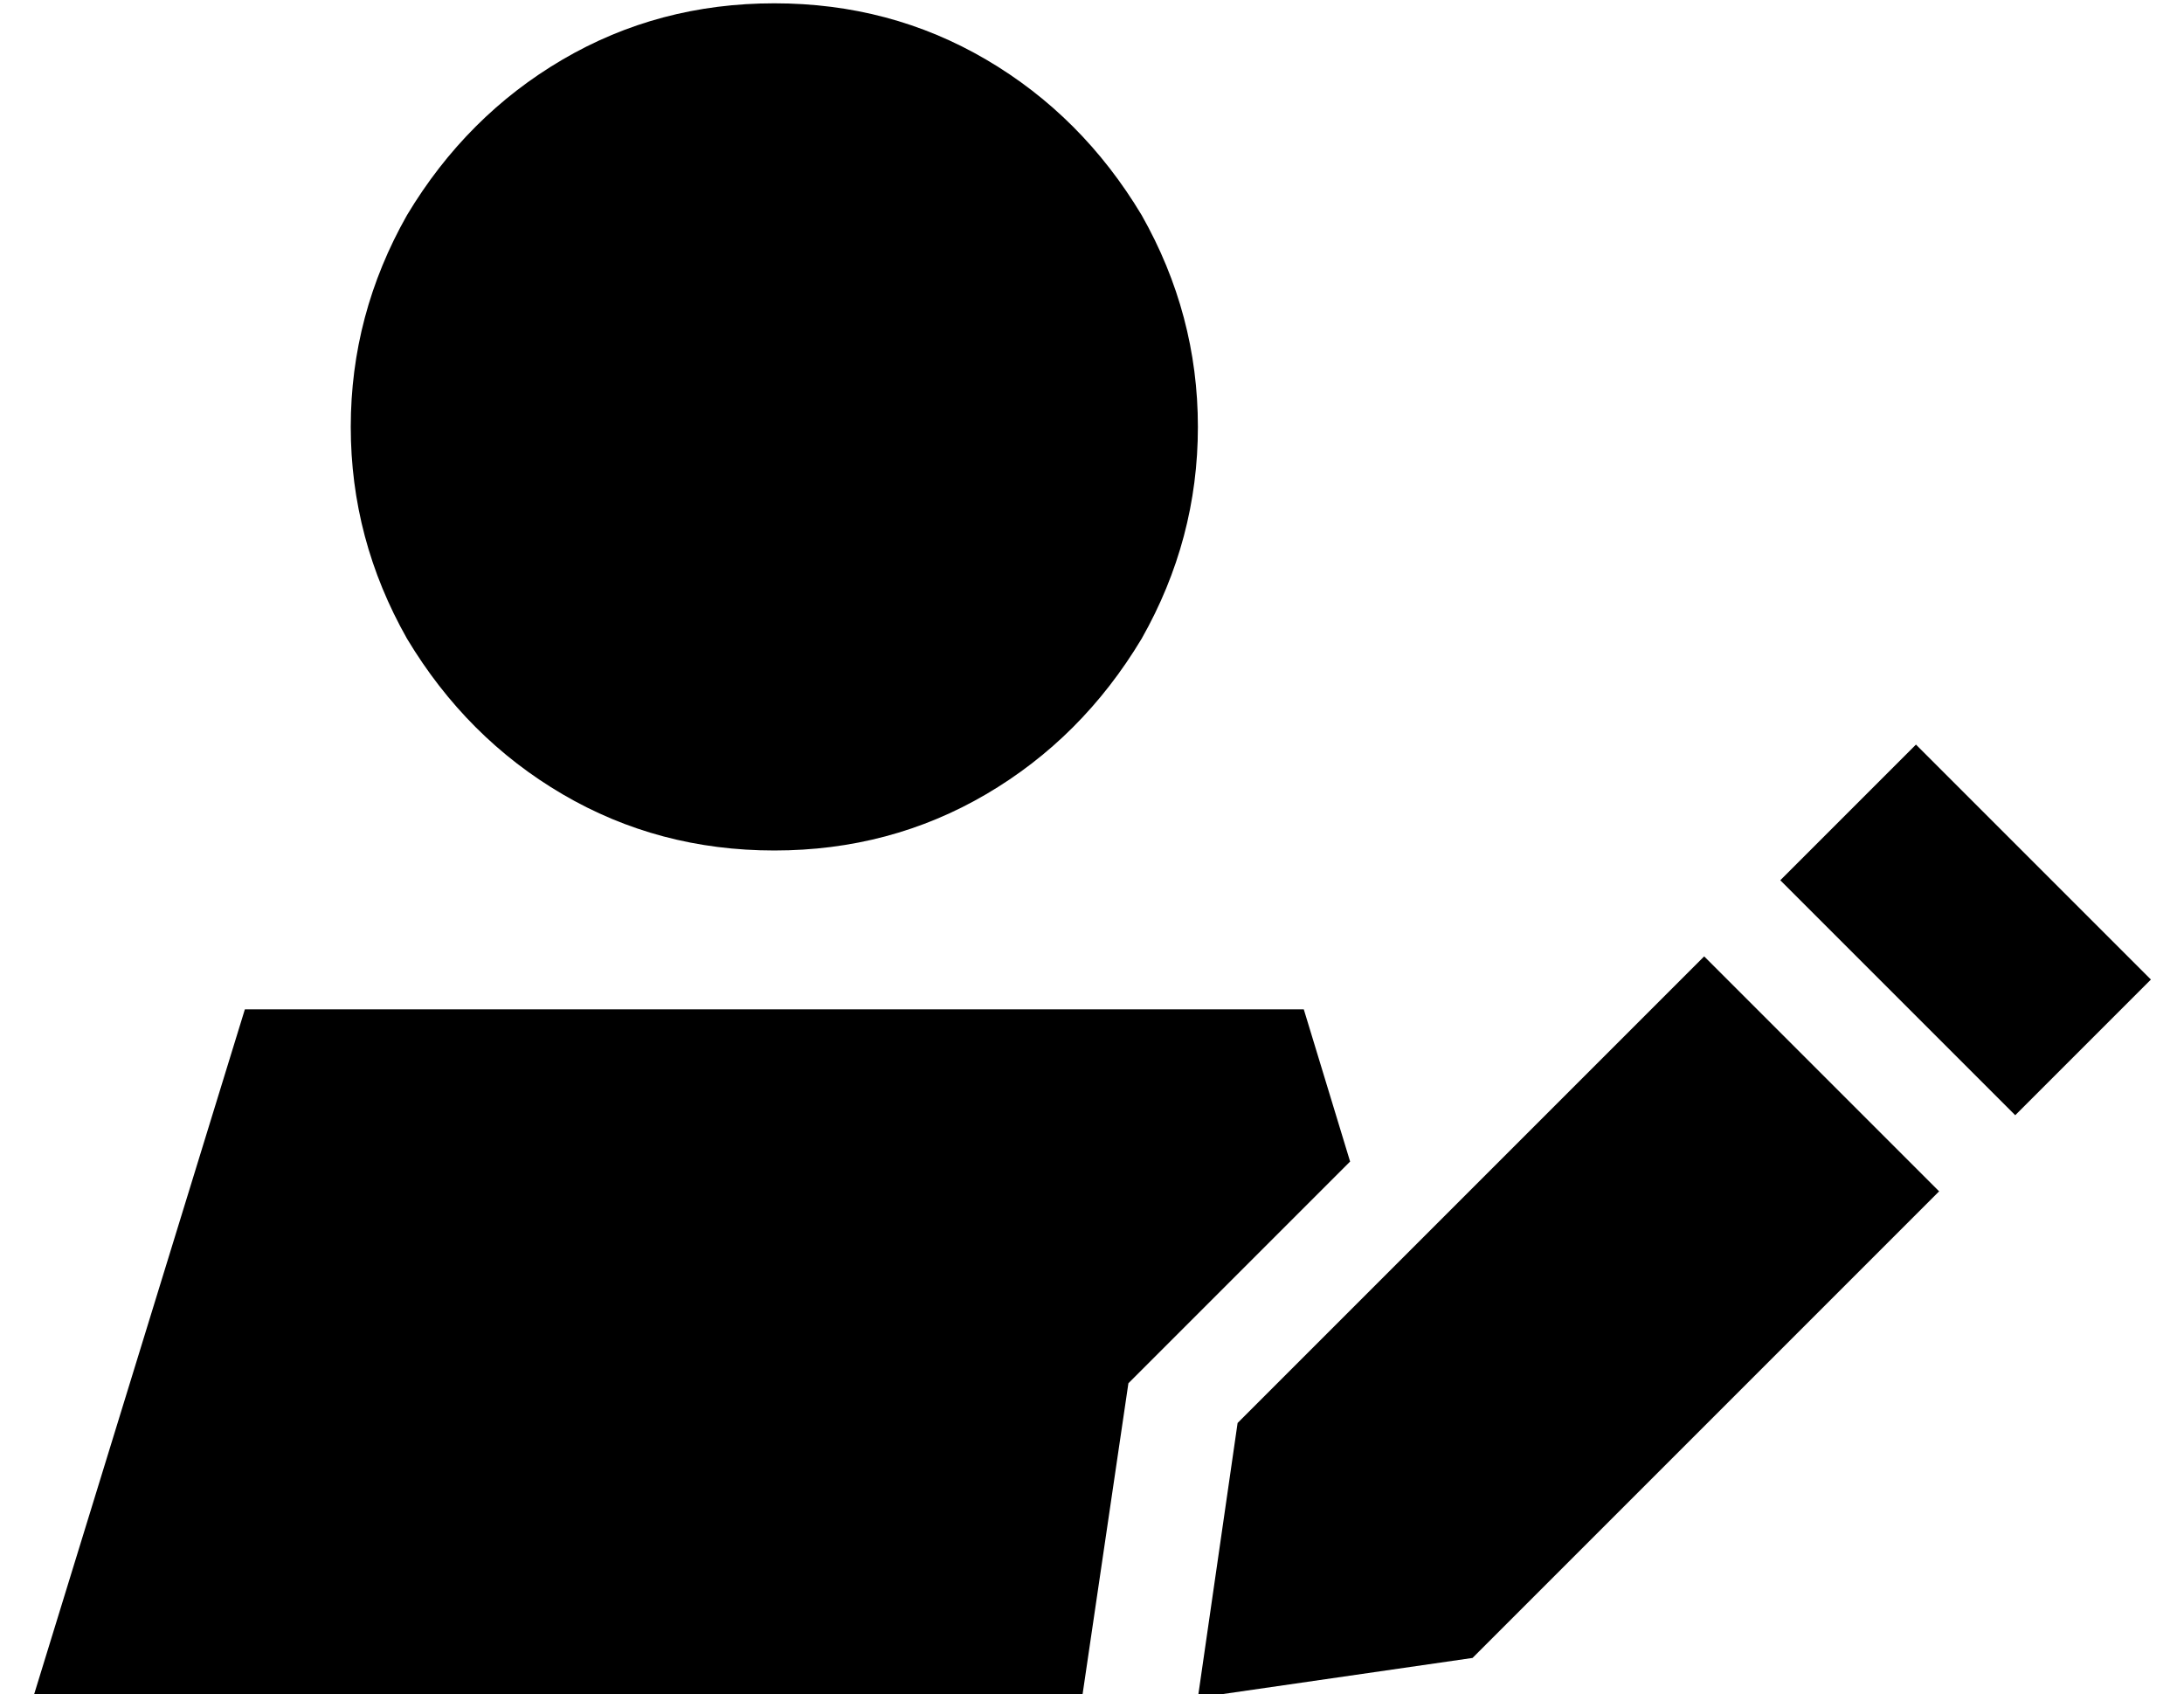 <?xml version="1.0" standalone="no"?>
<!DOCTYPE svg PUBLIC "-//W3C//DTD SVG 1.1//EN" "http://www.w3.org/Graphics/SVG/1.1/DTD/svg11.dtd" >
<svg xmlns="http://www.w3.org/2000/svg" xmlns:xlink="http://www.w3.org/1999/xlink" version="1.1" viewBox="-10 -40 660 512">
   <path fill="currentColor"
d="M224 -39q35 0 64 17v0v0q29 17 47 47q17 30 17 64t-17 64q-18 30 -47 47t-64 17t-64 -17t-47 -47q-17 -30 -17 -64t17 -64q18 -30 47 -47t64 -17v0zM331 378l-14 95l14 -95l-14 95h-317v0l64 -208v0h320v0l14 46v0l-67 67v0zM569 185l71 71l-71 -71l71 71l-41 41v0
l-71 -71v0l41 -41v0zM505 249l71 71l-71 -71l71 71l-141 141v0l-83 12v0l12 -83v0l141 -141v0z" />
</svg>
